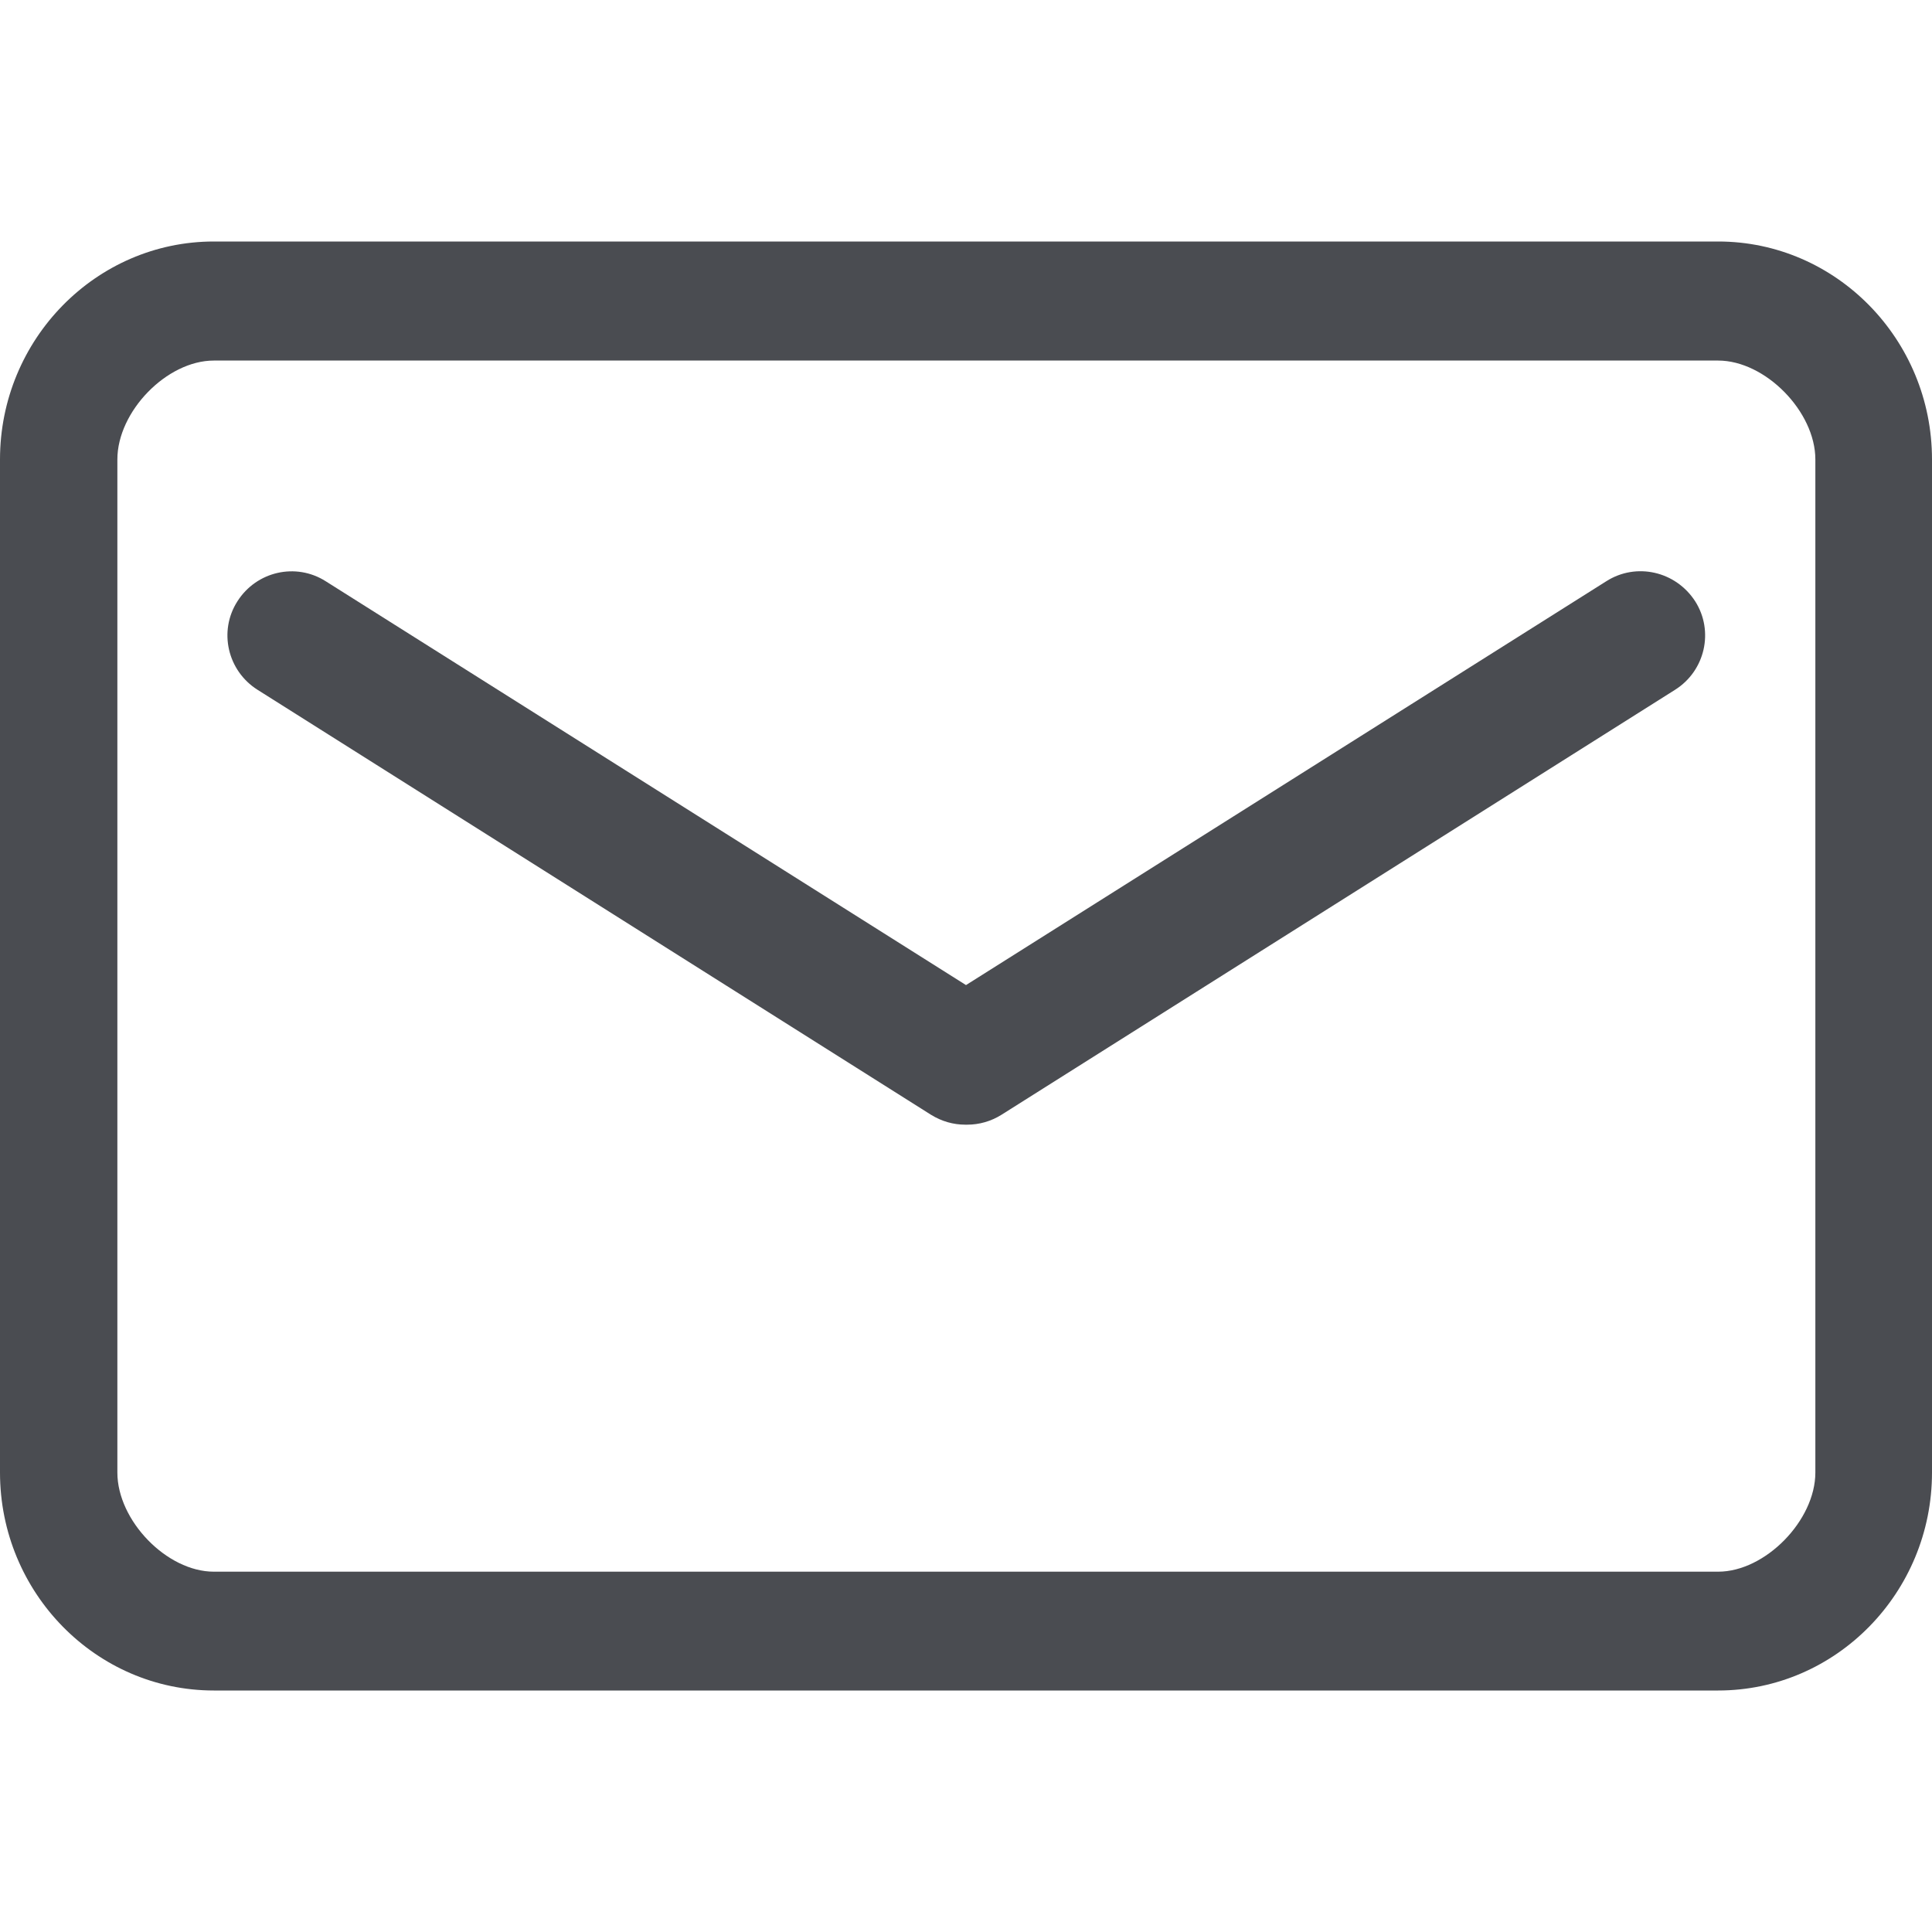 <?xml version="1.0" encoding="UTF-8"?>
<svg width="16px" height="16px" viewBox="0 0 16 16" version="1.1" xmlns="http://www.w3.org/2000/svg" xmlns:xlink="http://www.w3.org/1999/xlink">
    <title>邮箱</title>
    <g id="表单管理" stroke="none" stroke-width="1" fill="none" fill-rule="evenodd">
        <g id="表单详情-固定表单" transform="translate(-34, -280)" fill="#4A4C51" fill-rule="nonzero">
            <g id="编组-10备份-2" transform="translate(16, 270)">
                <g id="邮箱" transform="translate(18, 10)">
                    <path d="M14.229,2 L1.771,2 C0.795,2 0,2.81 0,3.805 L0,12.195 C0,13.19 0.795,14 1.771,14 L14.229,14 C15.205,14 16,13.19 16,12.195 L16,3.805 C16,2.81 15.205,2 14.229,2 Z M15.034,12.195 C15.034,12.592 14.619,13.016 14.229,13.016 L1.771,13.016 C1.381,13.016 0.972,12.592 0.972,12.195 L0.972,3.805 C0.972,3.408 1.381,2.986 1.771,2.986 L14.229,2.986 C14.619,2.986 15.034,3.408 15.034,3.805 L15.034,12.195 Z" id="形状"></path>
                    <path d="M13.302,4.814 L8,8.158 L2.698,4.814 C2.45,4.656 2.123,4.732 1.966,4.98 C1.808,5.227 1.884,5.555 2.132,5.712 L7.71,9.232 C7.799,9.287 7.896,9.314 7.993,9.314 L8.011,9.314 C8.108,9.314 8.206,9.287 8.294,9.232 L13.873,5.712 C14.121,5.555 14.196,5.227 14.039,4.98 C13.877,4.729 13.549,4.656 13.302,4.814 L13.302,4.814 Z" id="路径"></path>
                </g>
            </g>
        </g>
    </g>
</svg>